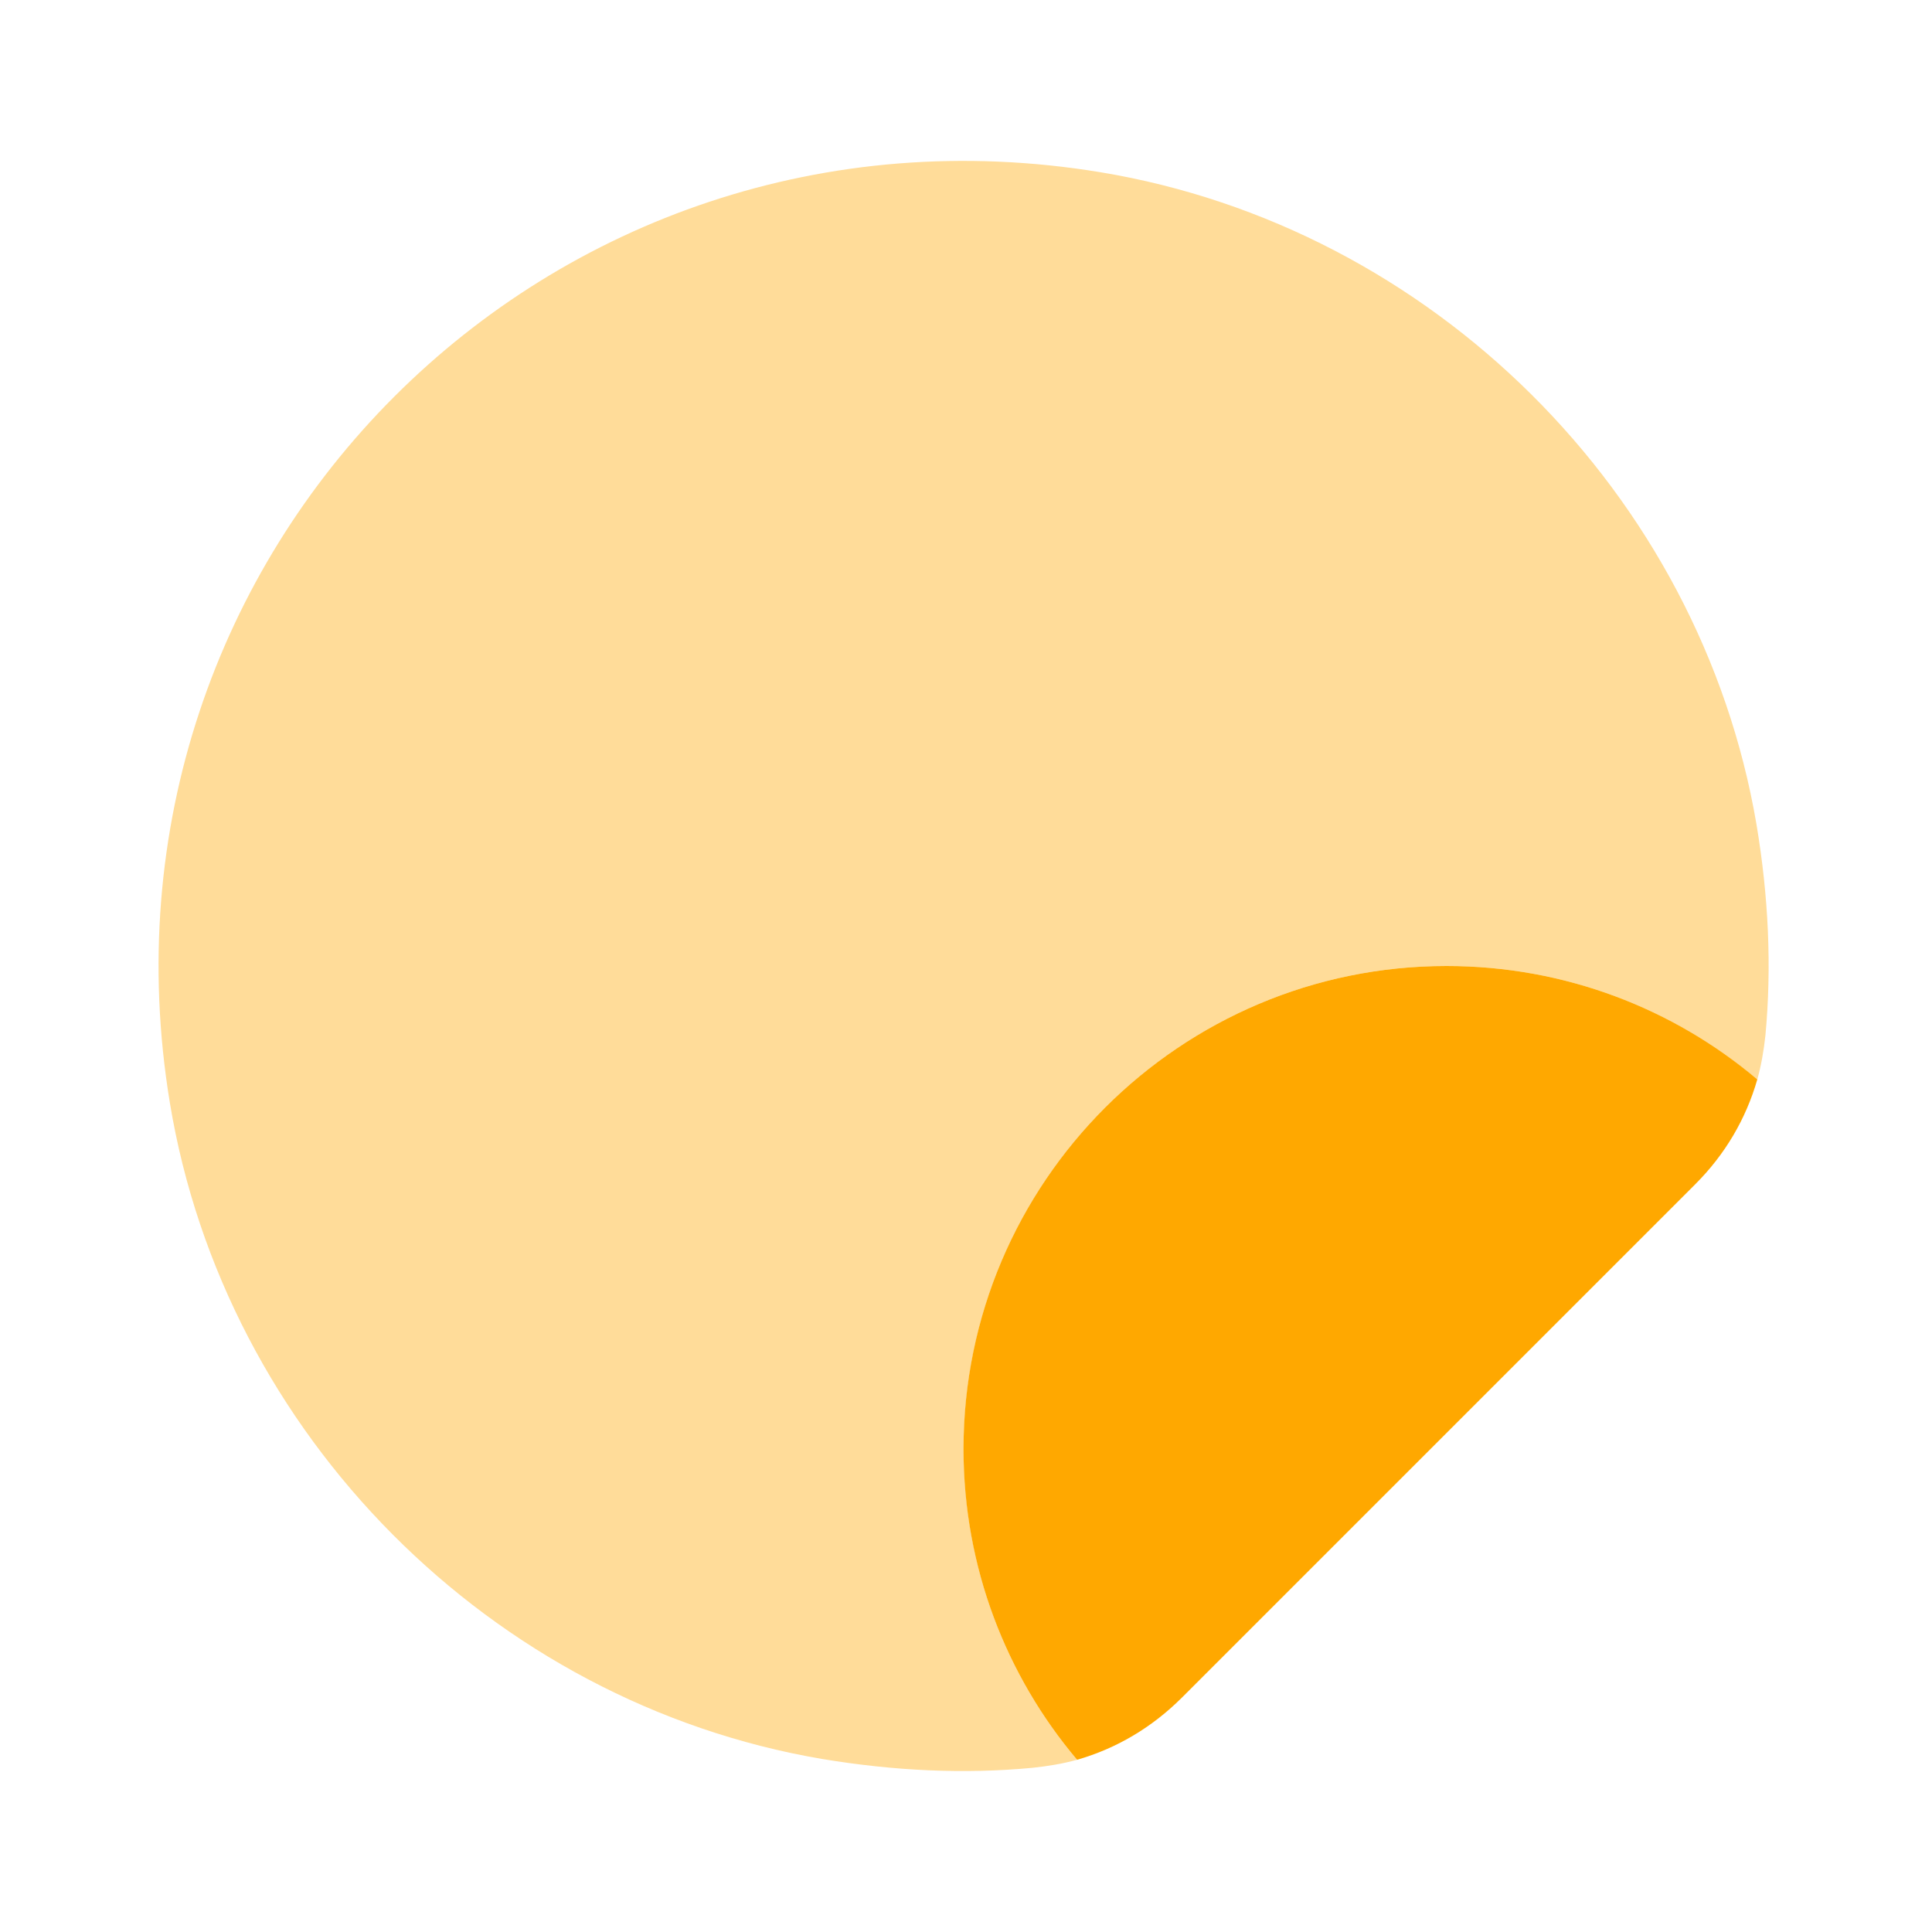 <svg width="14" height="14" viewBox="0 0 14 14" fill="none" xmlns="http://www.w3.org/2000/svg">
<g id="vuesax/bulk/sticker">
<g id="sticker">
<path id="Vector" opacity="0.4" d="M12.793 7.502C12.781 7.613 12.763 7.718 12.734 7.823C12.127 7.309 11.34 7 10.482 7C8.552 7 6.983 8.569 6.983 10.5C6.983 11.357 7.292 12.145 7.805 12.752C7.7 12.781 7.595 12.798 7.484 12.81C6.988 12.857 6.481 12.833 5.956 12.746C3.558 12.338 1.628 10.395 1.231 7.992C0.572 3.996 3.978 0.589 7.974 1.248C10.377 1.645 12.32 3.576 12.728 5.973C12.816 6.498 12.839 7.006 12.793 7.502Z" fill="#FFA800"/>
<path id="Vector_2" d="M12.734 7.822C12.652 8.108 12.501 8.365 12.285 8.581L8.563 12.303C8.347 12.518 8.091 12.67 7.805 12.752C7.292 12.145 6.982 11.357 6.982 10.5C6.982 8.569 8.552 7 10.482 7C11.34 7 12.127 7.309 12.734 7.822Z" fill="#FFA800"/>
</g>
</g>
</svg>
